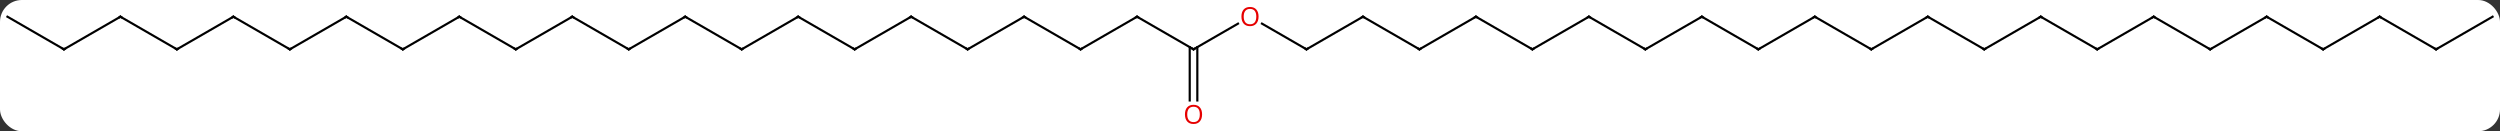 <svg width="800" viewBox="0 0 800 42" style="fill-opacity:1; color-rendering:auto; color-interpolation:auto; text-rendering:auto; stroke:black; stroke-linecap:square; stroke-miterlimit:10; shape-rendering:auto; stroke-opacity:1; fill:black; stroke-dasharray:none; font-weight:normal; stroke-width:1; font-family:'Open Sans'; font-style:normal; stroke-linejoin:miter; font-size:12; stroke-dashoffset:0; image-rendering:auto;" height="42" class="cas-substance-image" xmlns:xlink="http://www.w3.org/1999/xlink" xmlns="http://www.w3.org/2000/svg"><rect x="0" y="0" width="800" height="42" fill="#333333" stroke="none"/><svg class="cas-substance-single-component"><rect y="0" x="0" width="800" stroke="none" ry="7" rx="7" height="42" fill="white" class="cas-substance-group"/><svg y="0" x="0" width="800" viewBox="0 0 1150 60" style="fill:black;" height="42" class="cas-substance-single-component-image"><svg><g><g transform="translate(575,30)" style="text-rendering:geometricPrecision; color-rendering:optimizeQuality; color-interpolation:linearRGB; stroke-linecap:butt; image-rendering:optimizeQuality;"><line y2="-7.5" y1="-19.311" x2="-25.98" x1="-5.523" style="fill:none;"/><line y2="-7.5" y1="-19.321" x2="25.98" x1="5.505" style="fill:none;"/><line y2="-22.5" y1="-7.5" x2="-51.963" x1="-25.98" style="fill:none;"/><line y2="16.023" y1="-8.51" x2="-27.73" x1="-27.73" style="fill:none;"/><line y2="16.023" y1="-8.51" x2="-24.23" x1="-24.23" style="fill:none;"/><line y2="-22.5" y1="-7.5" x2="51.96" x1="25.98" style="fill:none;"/><line y2="-7.5" y1="-22.5" x2="-77.943" x1="-51.963" style="fill:none;"/><line y2="-7.5" y1="-22.5" x2="77.943" x1="51.96" style="fill:none;"/><line y2="-22.5" y1="-7.5" x2="-103.923" x1="-77.943" style="fill:none;"/><line y2="-22.5" y1="-7.5" x2="103.923" x1="77.943" style="fill:none;"/><line y2="-7.5" y1="-22.5" x2="-129.903" x1="-103.923" style="fill:none;"/><line y2="-7.5" y1="-22.5" x2="129.903" x1="103.923" style="fill:none;"/><line y2="-22.5" y1="-7.5" x2="-155.886" x1="-129.903" style="fill:none;"/><line y2="-22.5" y1="-7.5" x2="155.886" x1="129.903" style="fill:none;"/><line y2="-7.5" y1="-22.5" x2="-181.866" x1="-155.886" style="fill:none;"/><line y2="-7.5" y1="-22.5" x2="181.866" x1="155.886" style="fill:none;"/><line y2="-22.5" y1="-7.5" x2="-207.846" x1="-181.866" style="fill:none;"/><line y2="-22.5" y1="-7.5" x2="207.846" x1="181.866" style="fill:none;"/><line y2="-7.5" y1="-22.5" x2="-233.826" x1="-207.846" style="fill:none;"/><line y2="-7.5" y1="-22.5" x2="233.826" x1="207.846" style="fill:none;"/><line y2="-22.5" y1="-7.5" x2="-259.809" x1="-233.826" style="fill:none;"/><line y2="-22.5" y1="-7.5" x2="259.809" x1="233.826" style="fill:none;"/><line y2="-7.5" y1="-22.5" x2="-285.789" x1="-259.809" style="fill:none;"/><line y2="-7.5" y1="-22.5" x2="285.789" x1="259.809" style="fill:none;"/><line y2="-22.5" y1="-7.5" x2="-311.769" x1="-285.789" style="fill:none;"/><line y2="-22.5" y1="-7.5" x2="311.769" x1="285.789" style="fill:none;"/><line y2="-7.5" y1="-22.5" x2="-337.749" x1="-311.769" style="fill:none;"/><line y2="-7.5" y1="-22.5" x2="337.749" x1="311.769" style="fill:none;"/><line y2="-22.5" y1="-7.5" x2="-363.732" x1="-337.749" style="fill:none;"/><line y2="-22.5" y1="-7.5" x2="363.732" x1="337.749" style="fill:none;"/><line y2="-7.5" y1="-22.5" x2="-389.712" x1="-363.732" style="fill:none;"/><line y2="-7.5" y1="-22.5" x2="389.712" x1="363.732" style="fill:none;"/><line y2="-22.5" y1="-7.5" x2="-415.692" x1="-389.712" style="fill:none;"/><line y2="-22.5" y1="-7.5" x2="415.692" x1="389.712" style="fill:none;"/><line y2="-7.5" y1="-22.5" x2="-441.672" x1="-415.692" style="fill:none;"/><line y2="-7.5" y1="-22.5" x2="441.672" x1="415.692" style="fill:none;"/><line y2="-22.5" y1="-7.5" x2="-467.655" x1="-441.672" style="fill:none;"/><line y2="-22.5" y1="-7.5" x2="467.655" x1="441.672" style="fill:none;"/><line y2="-7.5" y1="-22.5" x2="-493.635" x1="-467.655" style="fill:none;"/><line y2="-7.5" y1="-22.5" x2="493.635" x1="467.655" style="fill:none;"/><line y2="-22.5" y1="-7.5" x2="-519.615" x1="-493.635" style="fill:none;"/><line y2="-22.5" y1="-7.5" x2="519.615" x1="493.635" style="fill:none;"/><line y2="-7.5" y1="-22.5" x2="-545.595" x1="-519.615" style="fill:none;"/><line y2="-7.5" y1="-22.5" x2="545.595" x1="519.615" style="fill:none;"/><line y2="-22.5" y1="-7.5" x2="-571.578" x1="-545.595" style="fill:none;"/><line y2="-22.5" y1="-7.5" x2="571.578" x1="545.595" style="fill:none;"/></g><g transform="translate(575,30)" style="fill:rgb(230,0,0); text-rendering:geometricPrecision; color-rendering:optimizeQuality; image-rendering:optimizeQuality; font-family:'Open Sans'; stroke:rgb(230,0,0); color-interpolation:linearRGB;"><path style="stroke:none;" d="M3.938 -22.57 Q3.938 -20.508 2.898 -19.328 Q1.859 -18.148 0.016 -18.148 Q-1.875 -18.148 -2.906 -19.312 Q-3.938 -20.477 -3.938 -22.586 Q-3.938 -24.68 -2.906 -25.828 Q-1.875 -26.977 0.016 -26.977 Q1.875 -26.977 2.906 -25.805 Q3.938 -24.633 3.938 -22.57 ZM-2.891 -22.57 Q-2.891 -20.836 -2.148 -19.93 Q-1.406 -19.023 0.016 -19.023 Q1.438 -19.023 2.164 -19.922 Q2.891 -20.82 2.891 -22.57 Q2.891 -24.305 2.164 -25.195 Q1.438 -26.086 0.016 -26.086 Q-1.406 -26.086 -2.148 -25.188 Q-2.891 -24.289 -2.891 -22.57 Z"/></g><g transform="translate(575,30)" style="stroke-linecap:butt; text-rendering:geometricPrecision; color-rendering:optimizeQuality; image-rendering:optimizeQuality; font-family:'Open Sans'; color-interpolation:linearRGB; stroke-miterlimit:5;"><path style="fill:none;" d="M-25.547 -7.75 L-25.98 -7.5 L-26.413 -7.75"/><path style="fill:none;" d="M25.547 -7.75 L25.98 -7.5 L26.413 -7.75"/><path style="fill:none;" d="M-51.53 -22.25 L-51.963 -22.5 L-52.396 -22.25"/><path style="fill:rgb(230,0,0); stroke:none;" d="M-22.043 22.43 Q-22.043 24.492 -23.082 25.672 Q-24.121 26.852 -25.964 26.852 Q-27.855 26.852 -28.886 25.688 Q-29.918 24.523 -29.918 22.414 Q-29.918 20.32 -28.886 19.172 Q-27.855 18.023 -25.964 18.023 Q-24.105 18.023 -23.074 19.195 Q-22.043 20.367 -22.043 22.43 ZM-28.871 22.43 Q-28.871 24.164 -28.128 25.07 Q-27.386 25.977 -25.964 25.977 Q-24.543 25.977 -23.816 25.078 Q-23.089 24.18 -23.089 22.43 Q-23.089 20.695 -23.816 19.805 Q-24.543 18.914 -25.964 18.914 Q-27.386 18.914 -28.128 19.812 Q-28.871 20.711 -28.871 22.43 Z"/><path style="fill:none;" d="M51.527 -22.25 L51.96 -22.5 L52.393 -22.25"/><path style="fill:none;" d="M-77.51 -7.75 L-77.943 -7.5 L-78.376 -7.75"/><path style="fill:none;" d="M77.51 -7.75 L77.943 -7.5 L78.376 -7.75"/><path style="fill:none;" d="M-103.49 -22.25 L-103.923 -22.5 L-104.356 -22.25"/><path style="fill:none;" d="M103.49 -22.25 L103.923 -22.5 L104.356 -22.25"/><path style="fill:none;" d="M-129.47 -7.75 L-129.903 -7.5 L-130.336 -7.75"/><path style="fill:none;" d="M129.47 -7.75 L129.903 -7.5 L130.336 -7.75"/><path style="fill:none;" d="M-155.453 -22.25 L-155.886 -22.5 L-156.319 -22.25"/><path style="fill:none;" d="M155.453 -22.25 L155.886 -22.5 L156.319 -22.25"/><path style="fill:none;" d="M-181.433 -7.75 L-181.866 -7.5 L-182.299 -7.75"/><path style="fill:none;" d="M181.433 -7.75 L181.866 -7.5 L182.299 -7.75"/><path style="fill:none;" d="M-207.413 -22.25 L-207.846 -22.5 L-208.279 -22.25"/><path style="fill:none;" d="M207.413 -22.25 L207.846 -22.5 L208.279 -22.25"/><path style="fill:none;" d="M-233.393 -7.75 L-233.826 -7.5 L-234.259 -7.75"/><path style="fill:none;" d="M233.393 -7.75 L233.826 -7.5 L234.259 -7.75"/><path style="fill:none;" d="M-259.376 -22.25 L-259.809 -22.5 L-260.242 -22.25"/><path style="fill:none;" d="M259.376 -22.25 L259.809 -22.5 L260.242 -22.25"/><path style="fill:none;" d="M-285.356 -7.75 L-285.789 -7.5 L-286.222 -7.75"/><path style="fill:none;" d="M285.356 -7.75 L285.789 -7.5 L286.222 -7.75"/><path style="fill:none;" d="M-311.336 -22.25 L-311.769 -22.5 L-312.202 -22.25"/><path style="fill:none;" d="M311.336 -22.25 L311.769 -22.5 L312.202 -22.25"/><path style="fill:none;" d="M-337.316 -7.75 L-337.749 -7.5 L-338.182 -7.75"/><path style="fill:none;" d="M337.316 -7.75 L337.749 -7.5 L338.182 -7.75"/><path style="fill:none;" d="M-363.299 -22.25 L-363.732 -22.5 L-364.165 -22.25"/><path style="fill:none;" d="M363.299 -22.25 L363.732 -22.5 L364.165 -22.25"/><path style="fill:none;" d="M-389.279 -7.75 L-389.712 -7.5 L-390.145 -7.75"/><path style="fill:none;" d="M389.279 -7.75 L389.712 -7.5 L390.145 -7.75"/><path style="fill:none;" d="M-415.259 -22.25 L-415.692 -22.5 L-416.125 -22.25"/><path style="fill:none;" d="M415.259 -22.25 L415.692 -22.5 L416.125 -22.25"/><path style="fill:none;" d="M-441.239 -7.75 L-441.672 -7.5 L-442.105 -7.75"/><path style="fill:none;" d="M441.239 -7.75 L441.672 -7.5 L442.105 -7.75"/><path style="fill:none;" d="M-467.222 -22.25 L-467.655 -22.5 L-468.088 -22.25"/><path style="fill:none;" d="M467.222 -22.25 L467.655 -22.5 L468.088 -22.25"/><path style="fill:none;" d="M-493.202 -7.75 L-493.635 -7.5 L-494.068 -7.75"/><path style="fill:none;" d="M493.202 -7.75 L493.635 -7.5 L494.068 -7.75"/><path style="fill:none;" d="M-519.182 -22.25 L-519.615 -22.5 L-520.048 -22.25"/><path style="fill:none;" d="M519.182 -22.25 L519.615 -22.5 L520.048 -22.25"/><path style="fill:none;" d="M-545.162 -7.75 L-545.595 -7.5 L-546.028 -7.75"/><path style="fill:none;" d="M545.162 -7.75 L545.595 -7.5 L546.028 -7.75"/></g></g></svg></svg></svg></svg>